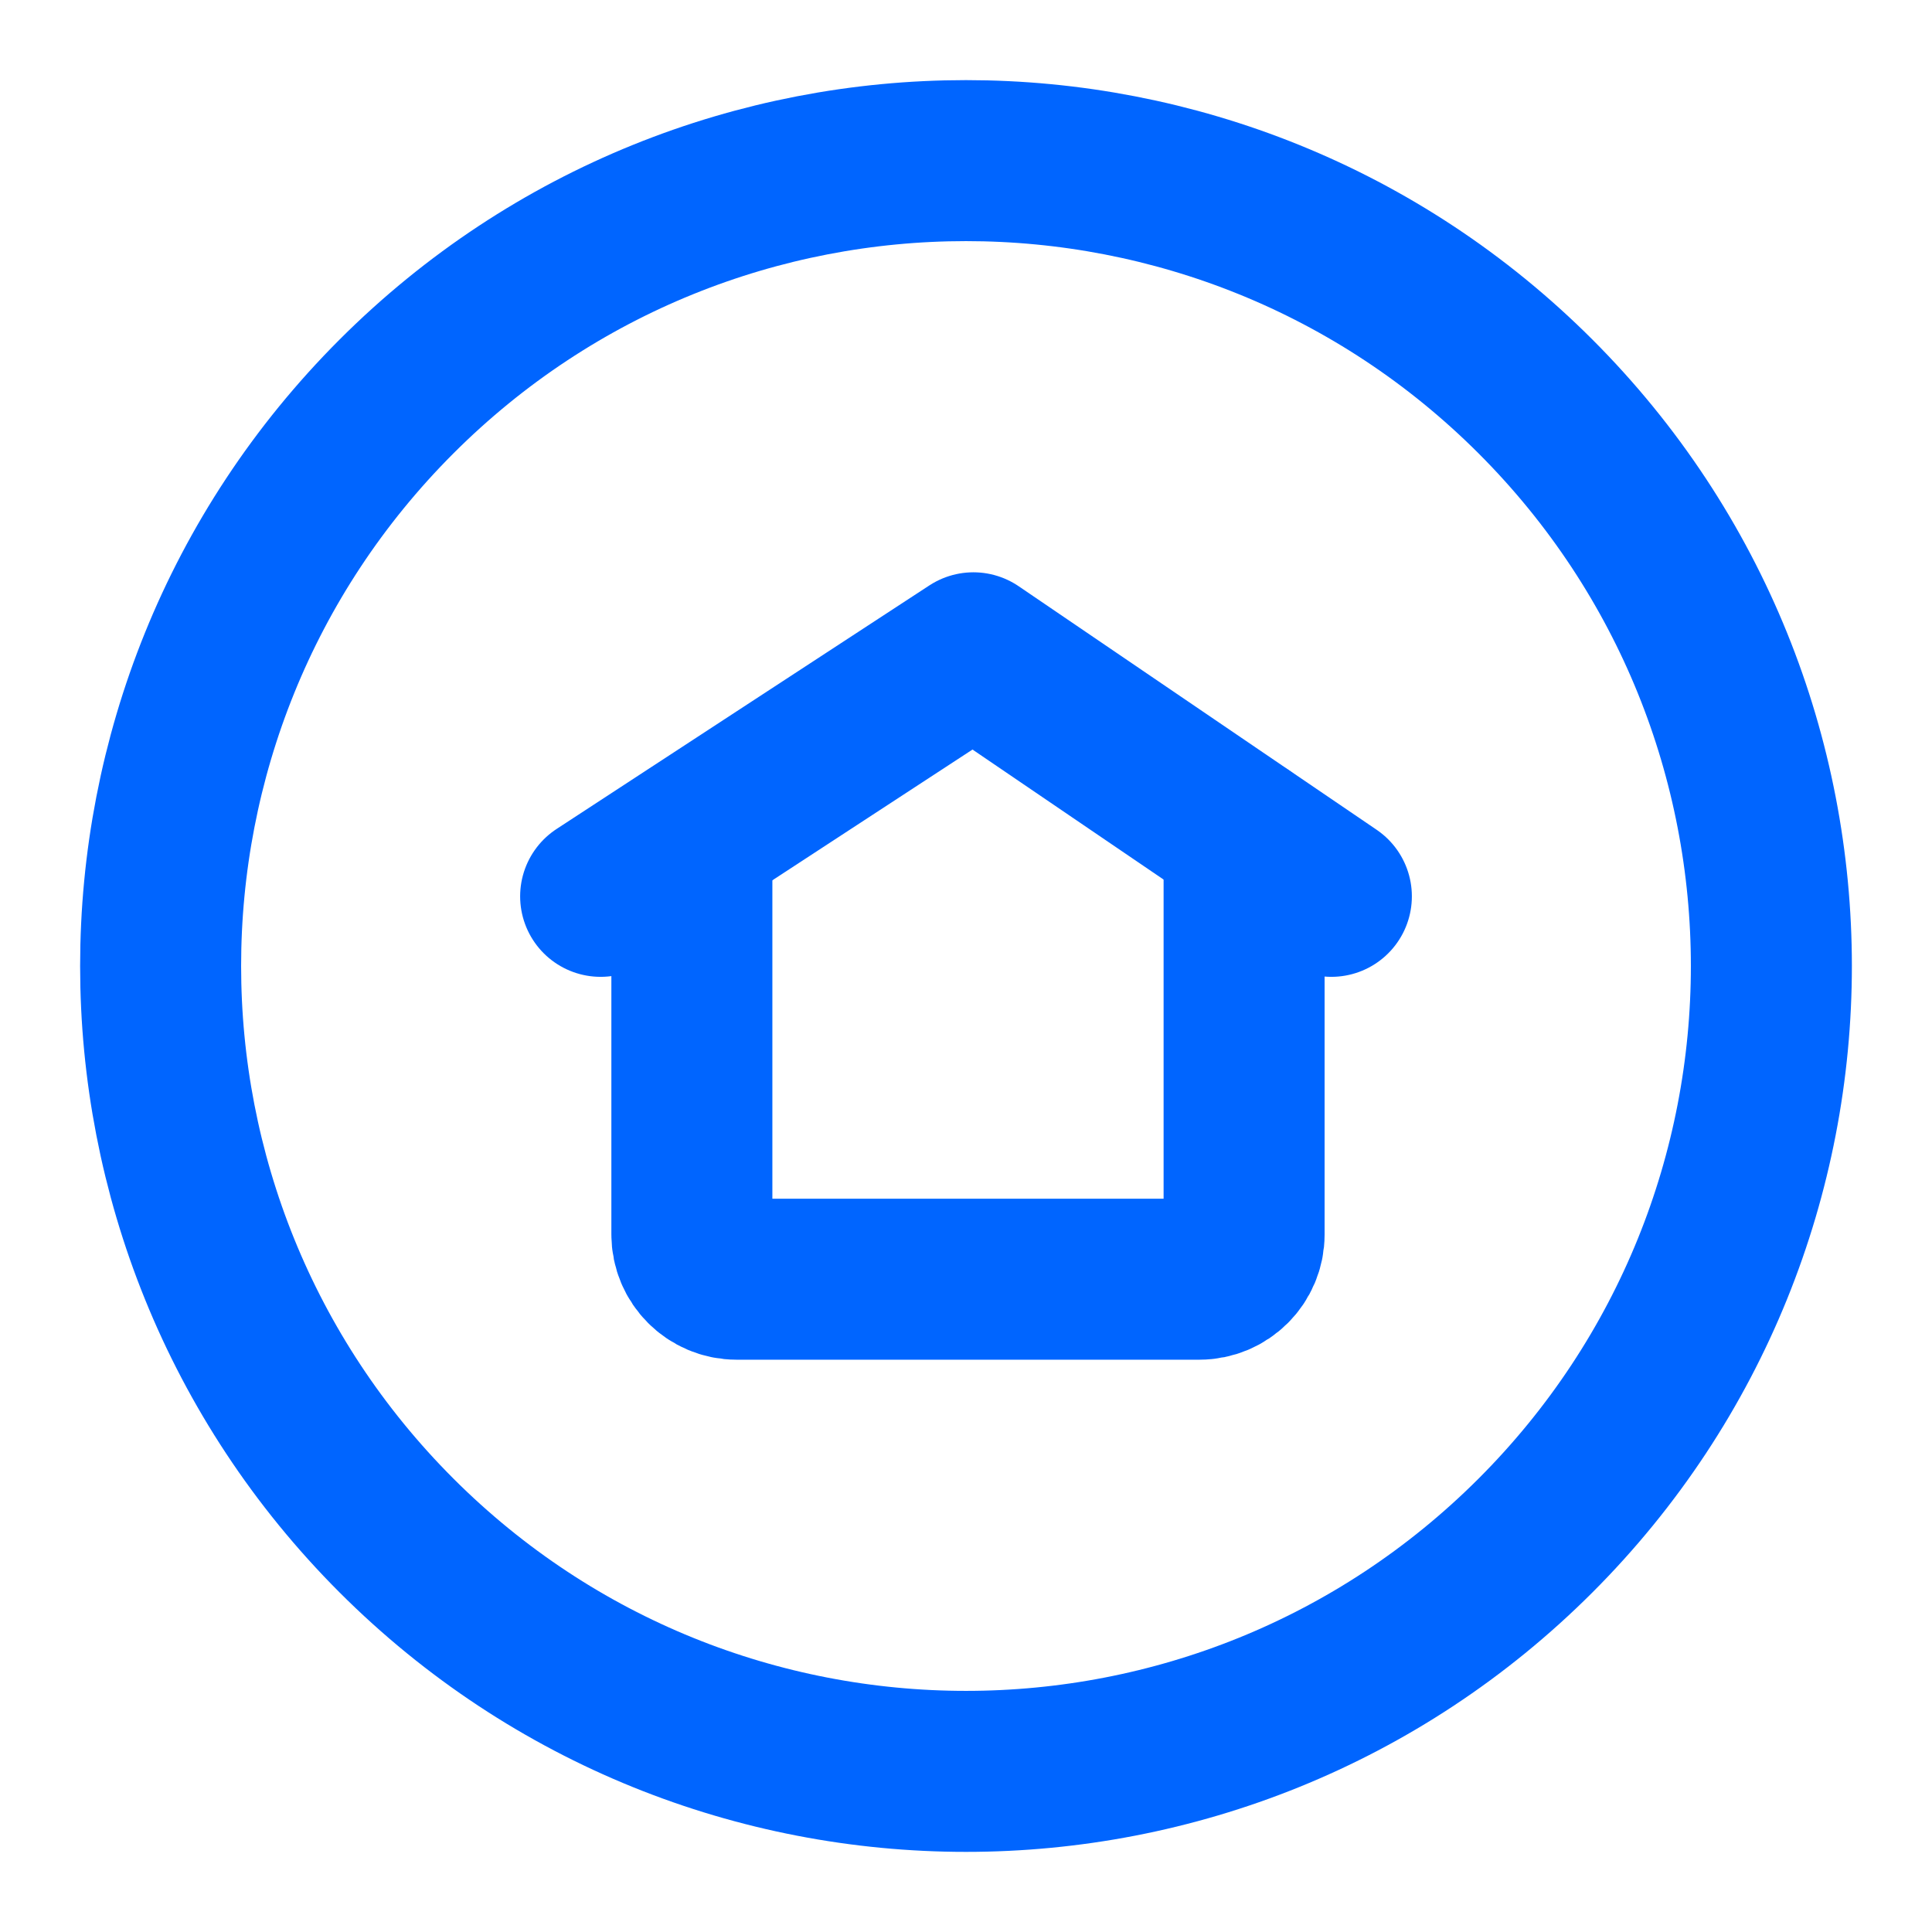 <svg width="18" height="18" viewBox="0 0 18 18" fill="none" xmlns="http://www.w3.org/2000/svg">
<path d="M6.446 7.8V11.501C6.446 11.731 6.633 11.918 6.863 11.918H11.174C11.404 11.918 11.591 11.731 11.591 11.501V7.8" stroke="#0065FF" stroke-width="1.5" stroke-linecap="round" stroke-linejoin="round"/>
<path d="M14.306 3.694C17.236 6.625 17.236 11.375 14.306 14.306C11.375 17.236 6.625 17.236 3.694 14.306C0.764 11.375 0.764 6.625 3.694 3.694C6.625 0.764 11.375 0.764 14.306 3.694" stroke="#0065FF" stroke-width="1.5" stroke-linecap="round" stroke-linejoin="round"/>
<path d="M5.596 8.351L9.069 6.082L12.404 8.351" stroke="#0065FF" stroke-width="1.5" stroke-linecap="round" stroke-linejoin="round"/>
</svg>
